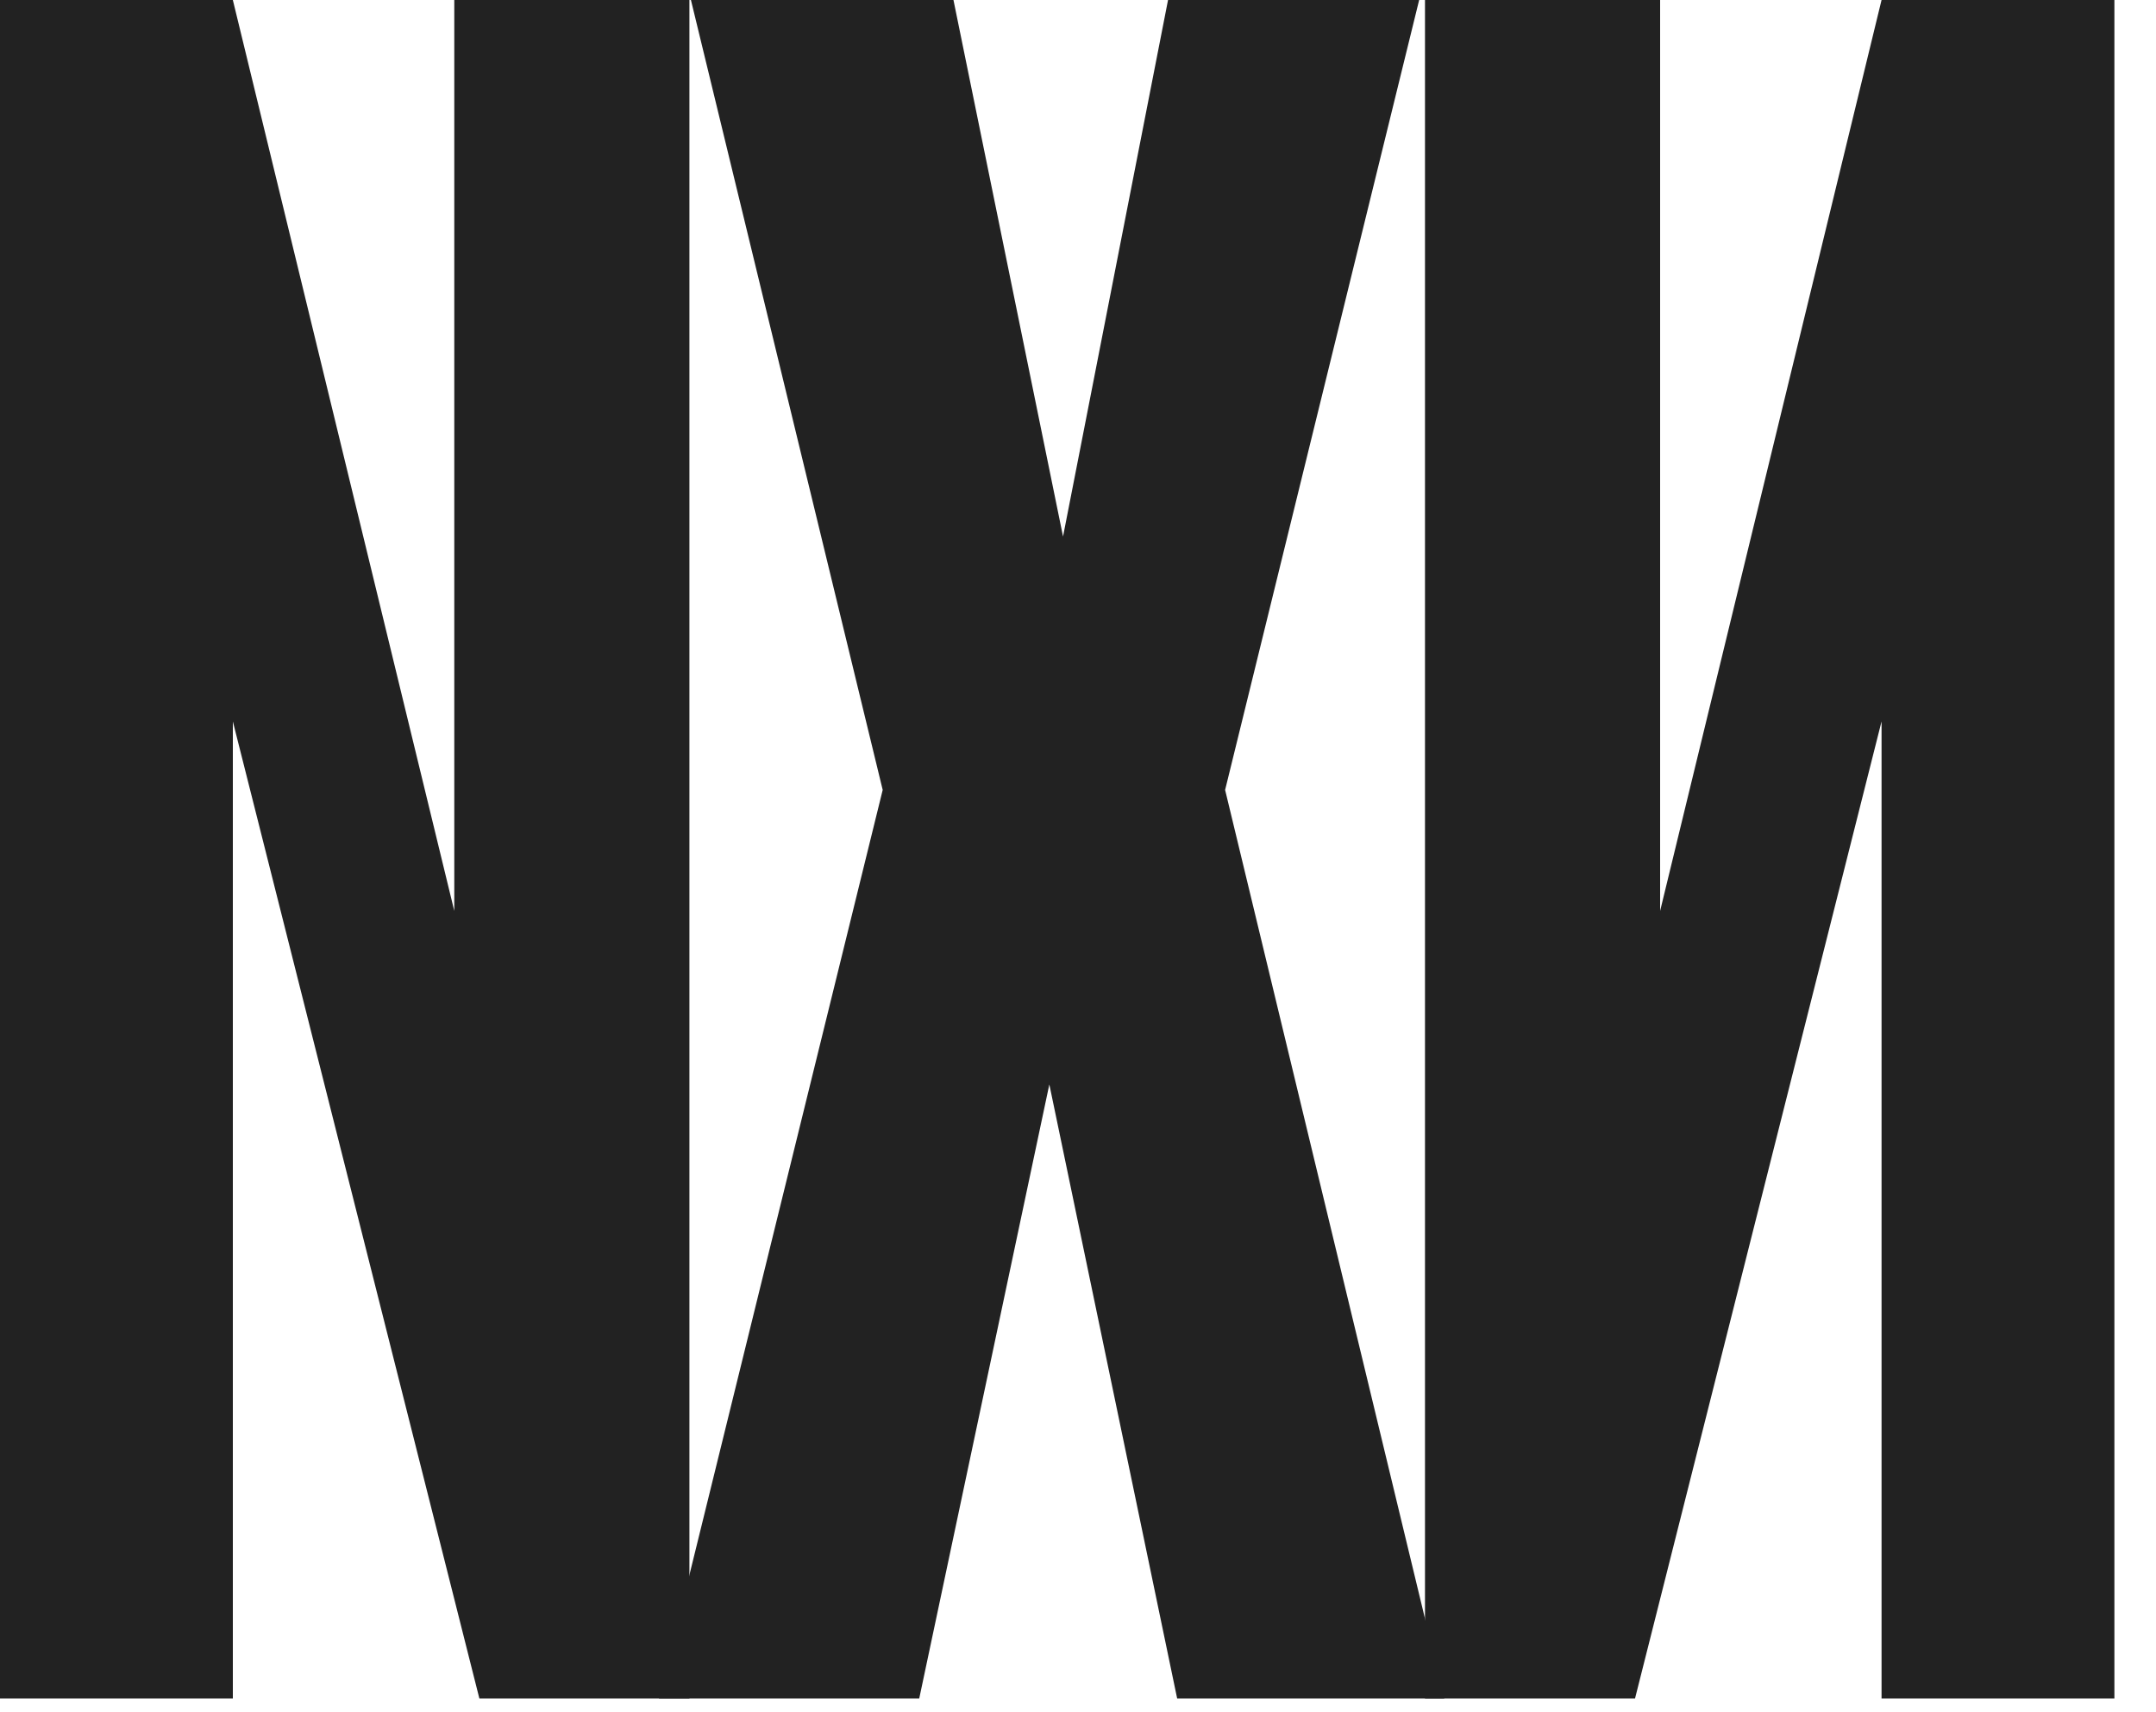 <svg width="34" height="27" viewBox="0 0 34 27" fill="none" xmlns="http://www.w3.org/2000/svg">
<path d="M0 0H3.672L7.164 14.364V0H10.872V26.784H7.56L3.672 11.376V26.784H0V0Z" fill="#222222"/>
<path d="M13.92 12.456L10.896 0H15.036L16.764 8.46L18.42 0H22.38L19.32 12.456L22.776 26.784H18.564L16.548 17.1L14.496 26.784H10.392L13.92 12.456Z" fill="#222222"/>
<path d="M33.344 0H29.672L26.18 14.364V0H22.472V26.784H25.784L29.672 11.376V26.784H33.344V0Z" fill="#222222"/>
</svg>
